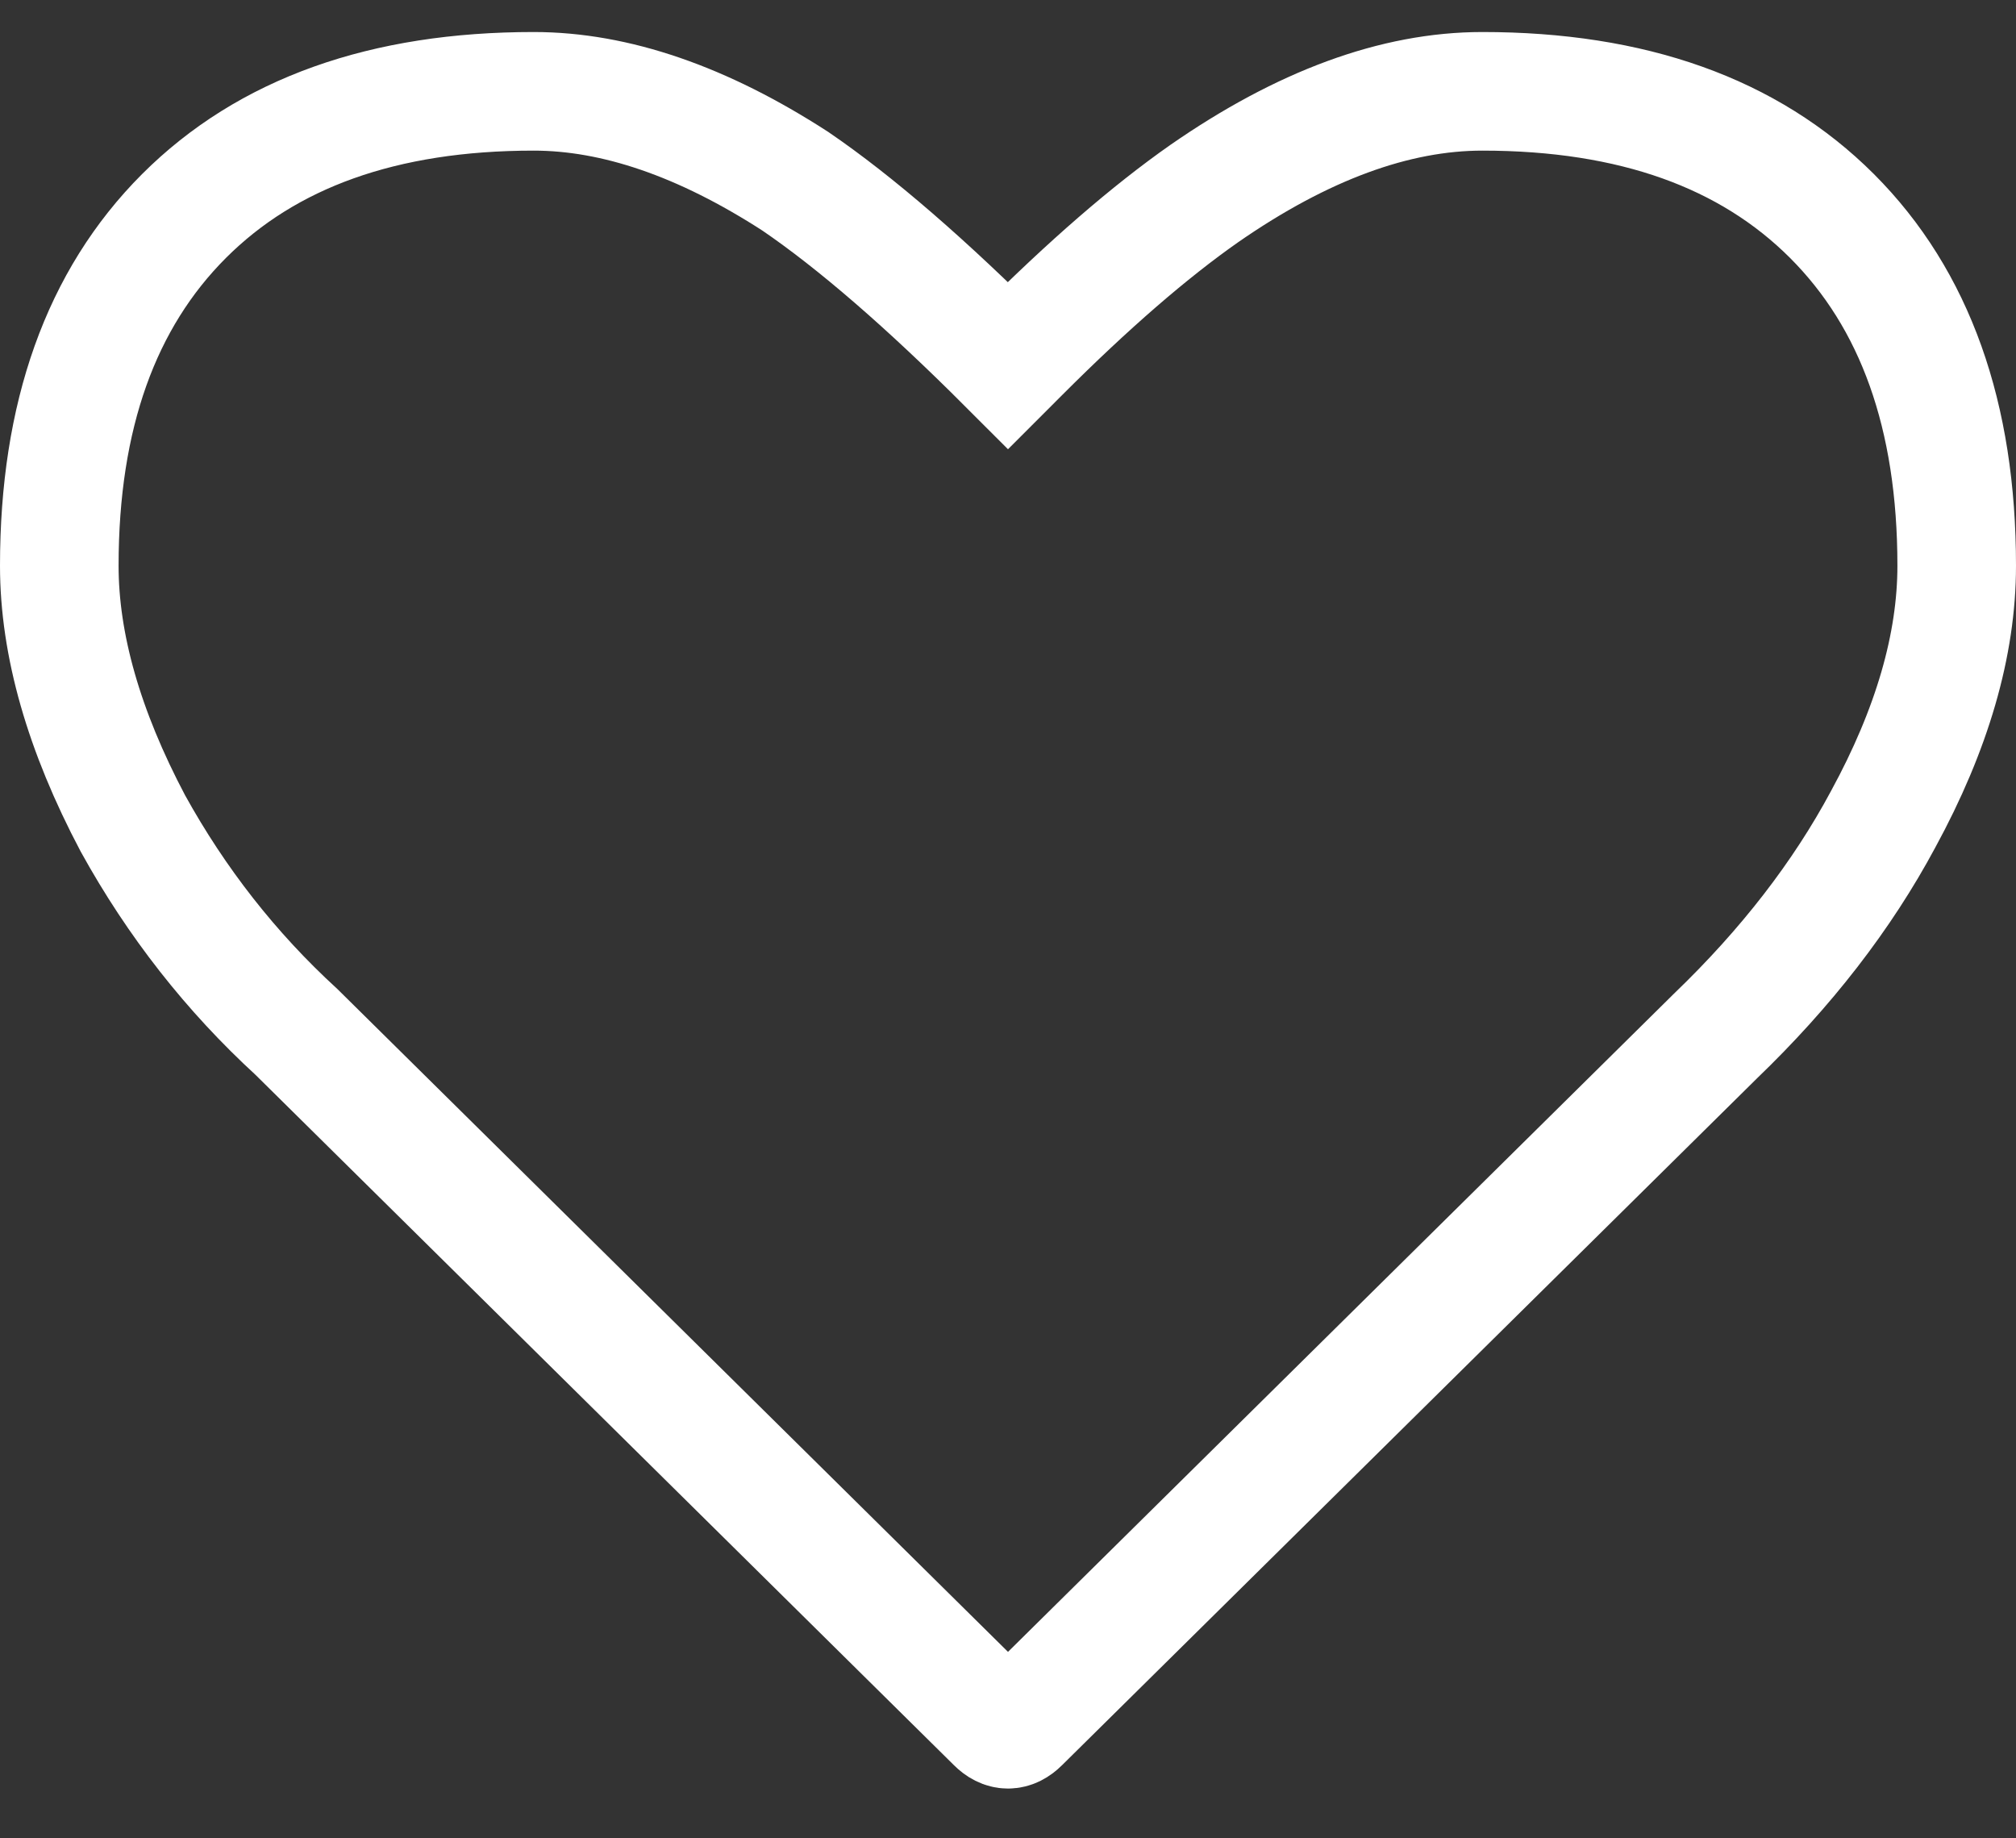 <?xml version="1.0" encoding="UTF-8"?>
<svg width="34px" height="31px" viewBox="0 0 34 31" version="1.1" xmlns="http://www.w3.org/2000/svg" xmlns:xlink="http://www.w3.org/1999/xlink">
    <rect x="0" y="0" width="34" height="31" fill="#333333" stroke="none"/>
    <!-- Generator: sketchtool 49.1 (51147) - http://www.bohemiancoding.com/sketch -->
    <title>71F59E64-64DD-470E-BA17-0F487E9C3CCB</title>
    <desc>Created with sketchtool.</desc>
    <defs></defs>
    <g id="Écrans" stroke="none" stroke-width="1" fill="none" fill-rule="evenodd">
        <g id="PassCulture-v0rc-HP-c1-detail" transform="translate(-97, -351)">
            <g id="Content" transform="translate(0, 176)">
                <g id="Group-5">
                    <g id="Actions" transform="translate(0, 160)">
                        <g id="Stacked-Group" transform="translate(12, 8)">
                            <g id="ICONS/ico-like-w" transform="translate(80, 0)">
                                <rect id="crop" x="0" y="0" width="44" height="44"></rect>
                                <path d="M33.931,24.471 C35.126,23.322 36.069,22.103 36.759,20.816 C37.586,19.299 38,17.873 38,16.54 C38,14.011 37.299,12.046 35.897,10.643 C34.494,9.241 32.529,8.54 30,8.54 C28.529,8.54 26.966,9.115 25.31,10.264 C24.391,10.908 23.356,11.804 22.207,12.954 L22,13.161 C20.621,11.781 19.425,10.747 18.414,10.057 C16.851,9.046 15.379,8.54 14,8.54 C11.471,8.54 9.506,9.241 8.103,10.643 C6.701,12.046 6,14.011 6,16.54 C6,17.873 6.414,19.322 7.241,20.885 C7.977,22.218 8.897,23.391 10,24.402 L21.793,36.057 C21.931,36.195 22.069,36.195 22.207,36.057 L33.931,24.471 Z" id="heart" stroke="#FFFFFF" stroke-width="2"></path>
                            </g>
                        </g>
                    </g>
                </g>
            </g>
        </g>
    </g>
</svg>